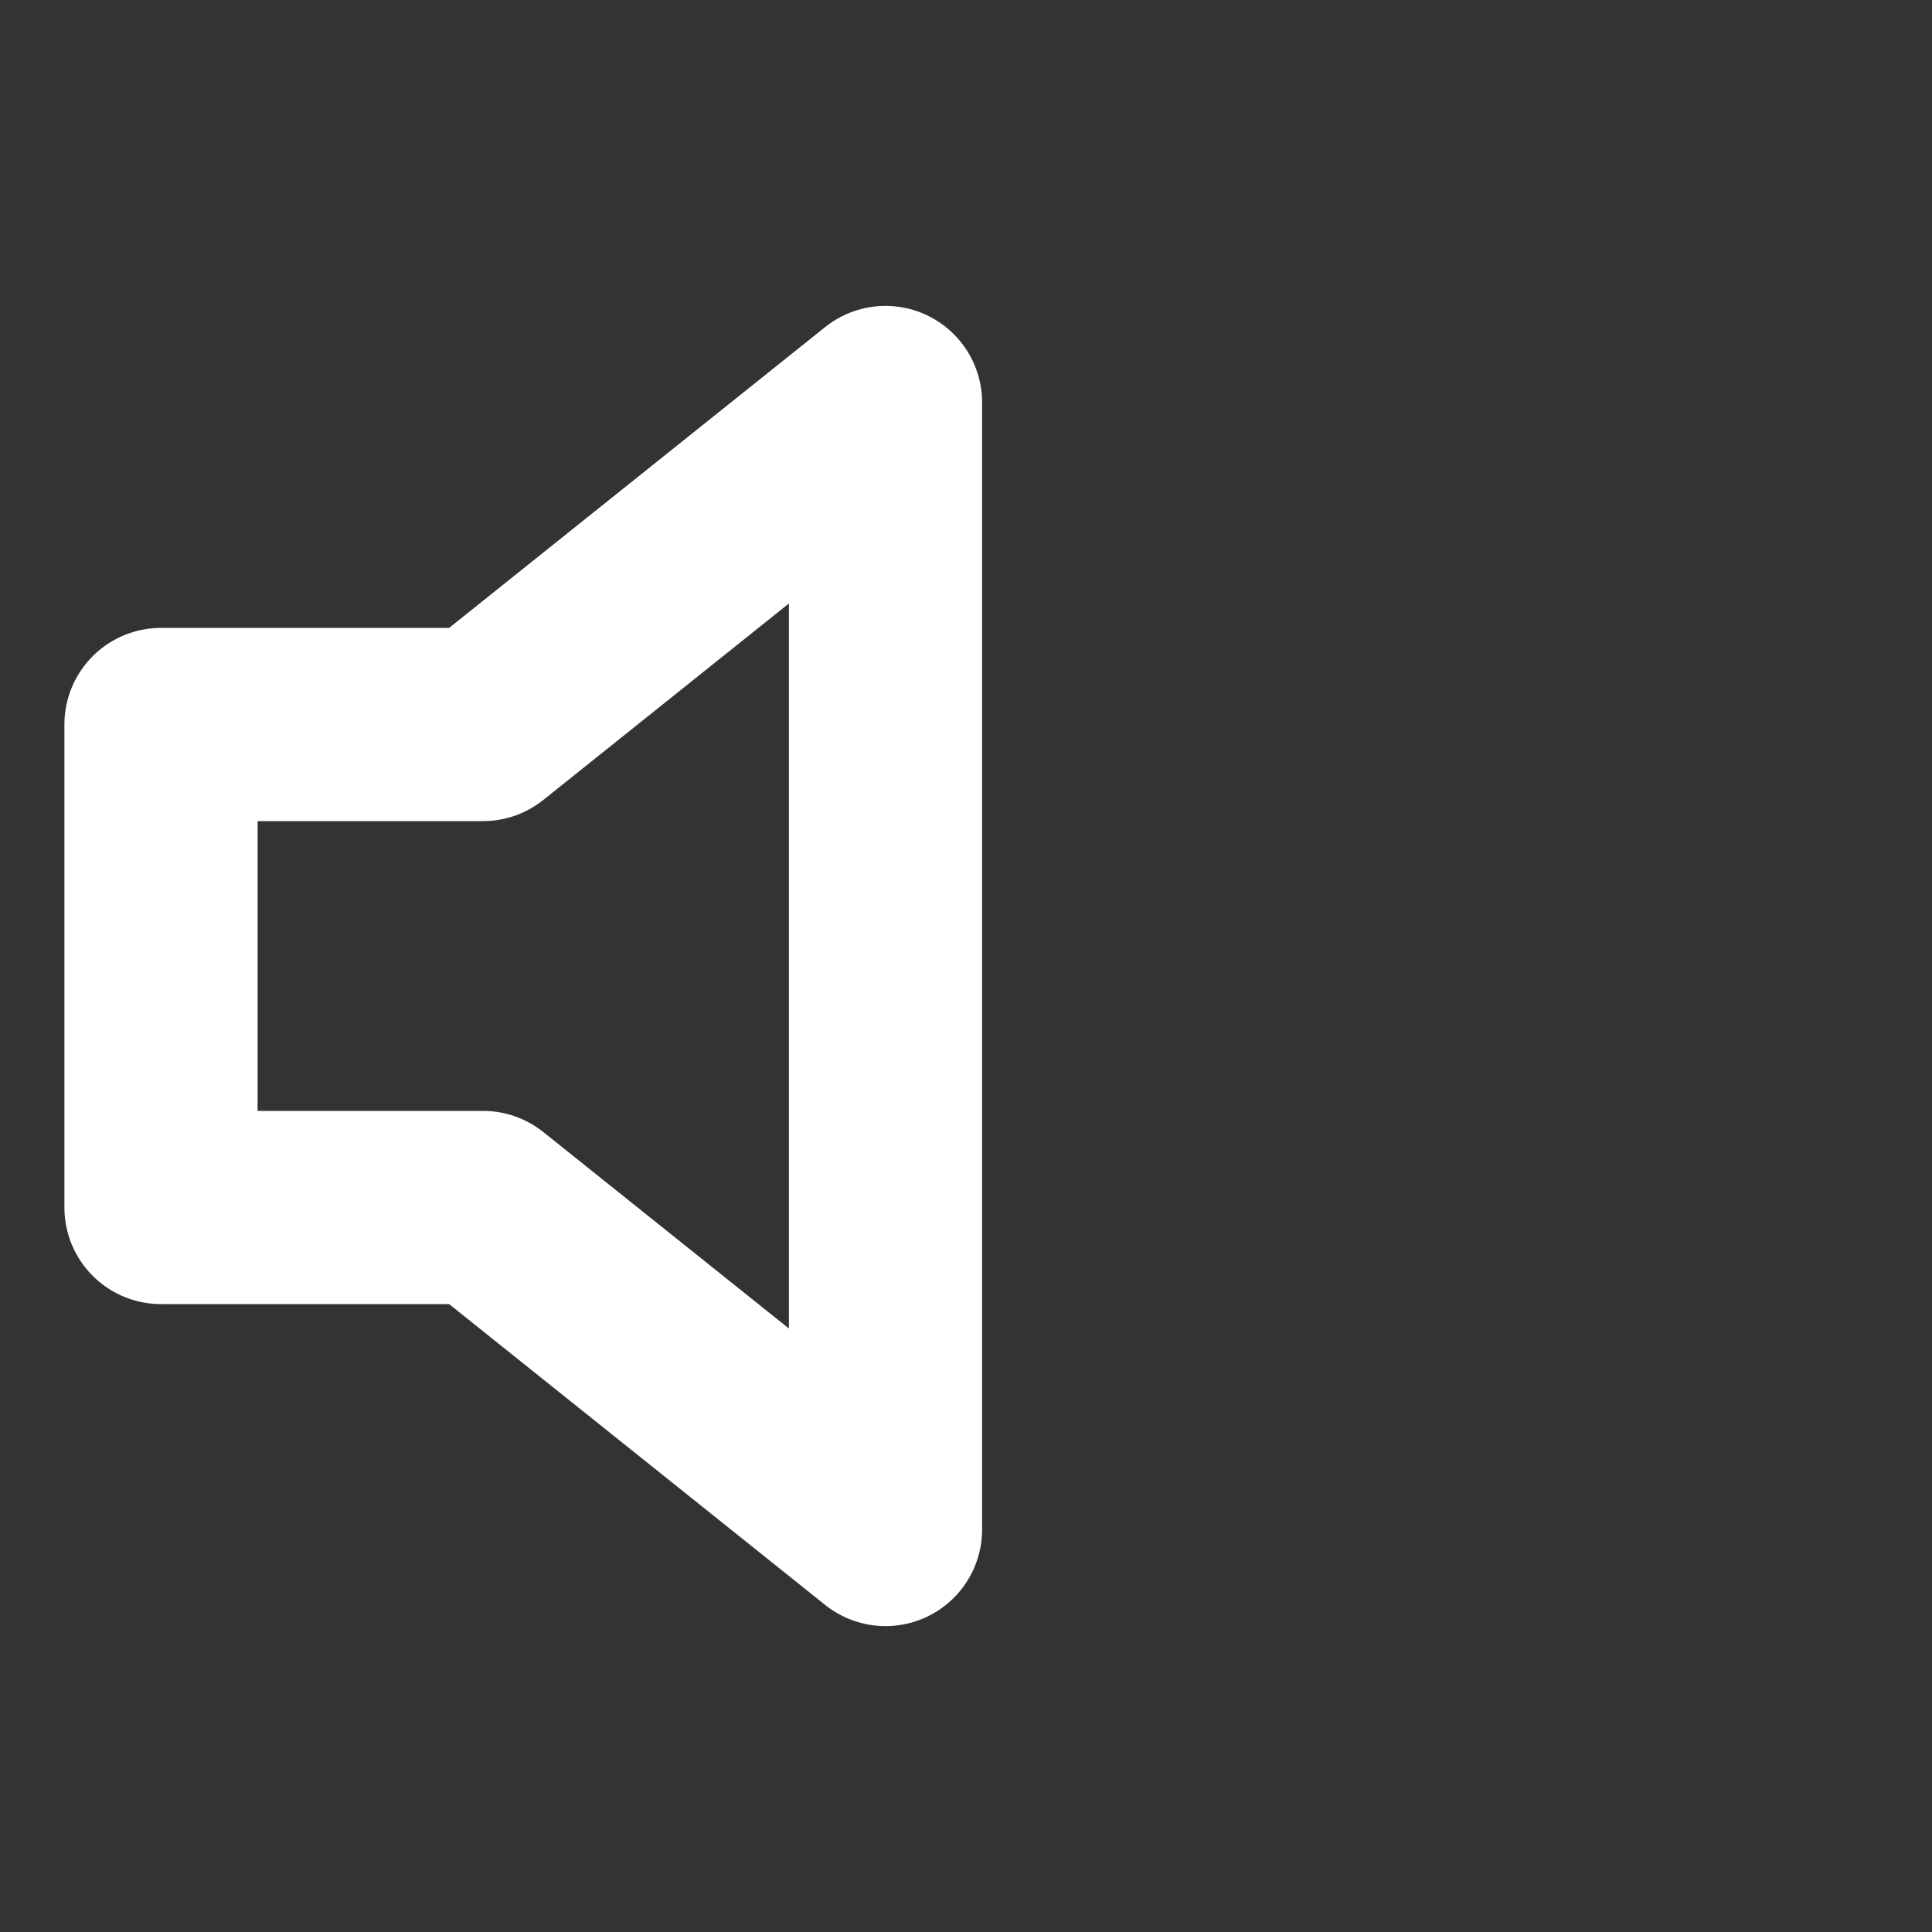 <svg width="30" height="30" viewBox="0 0 30 30" fill="none" xmlns="http://www.w3.org/2000/svg">
<rect x="0" y="0" width="30" height="30" fill="#333333" stroke="none"/>
<path d="M13.75 6.25L7.5 11.25H2.5V18.75H7.5L13.75 23.75V6.25Z" stroke="white" stroke-width="3" stroke-linecap="round" stroke-linejoin="round"/>
</svg>

